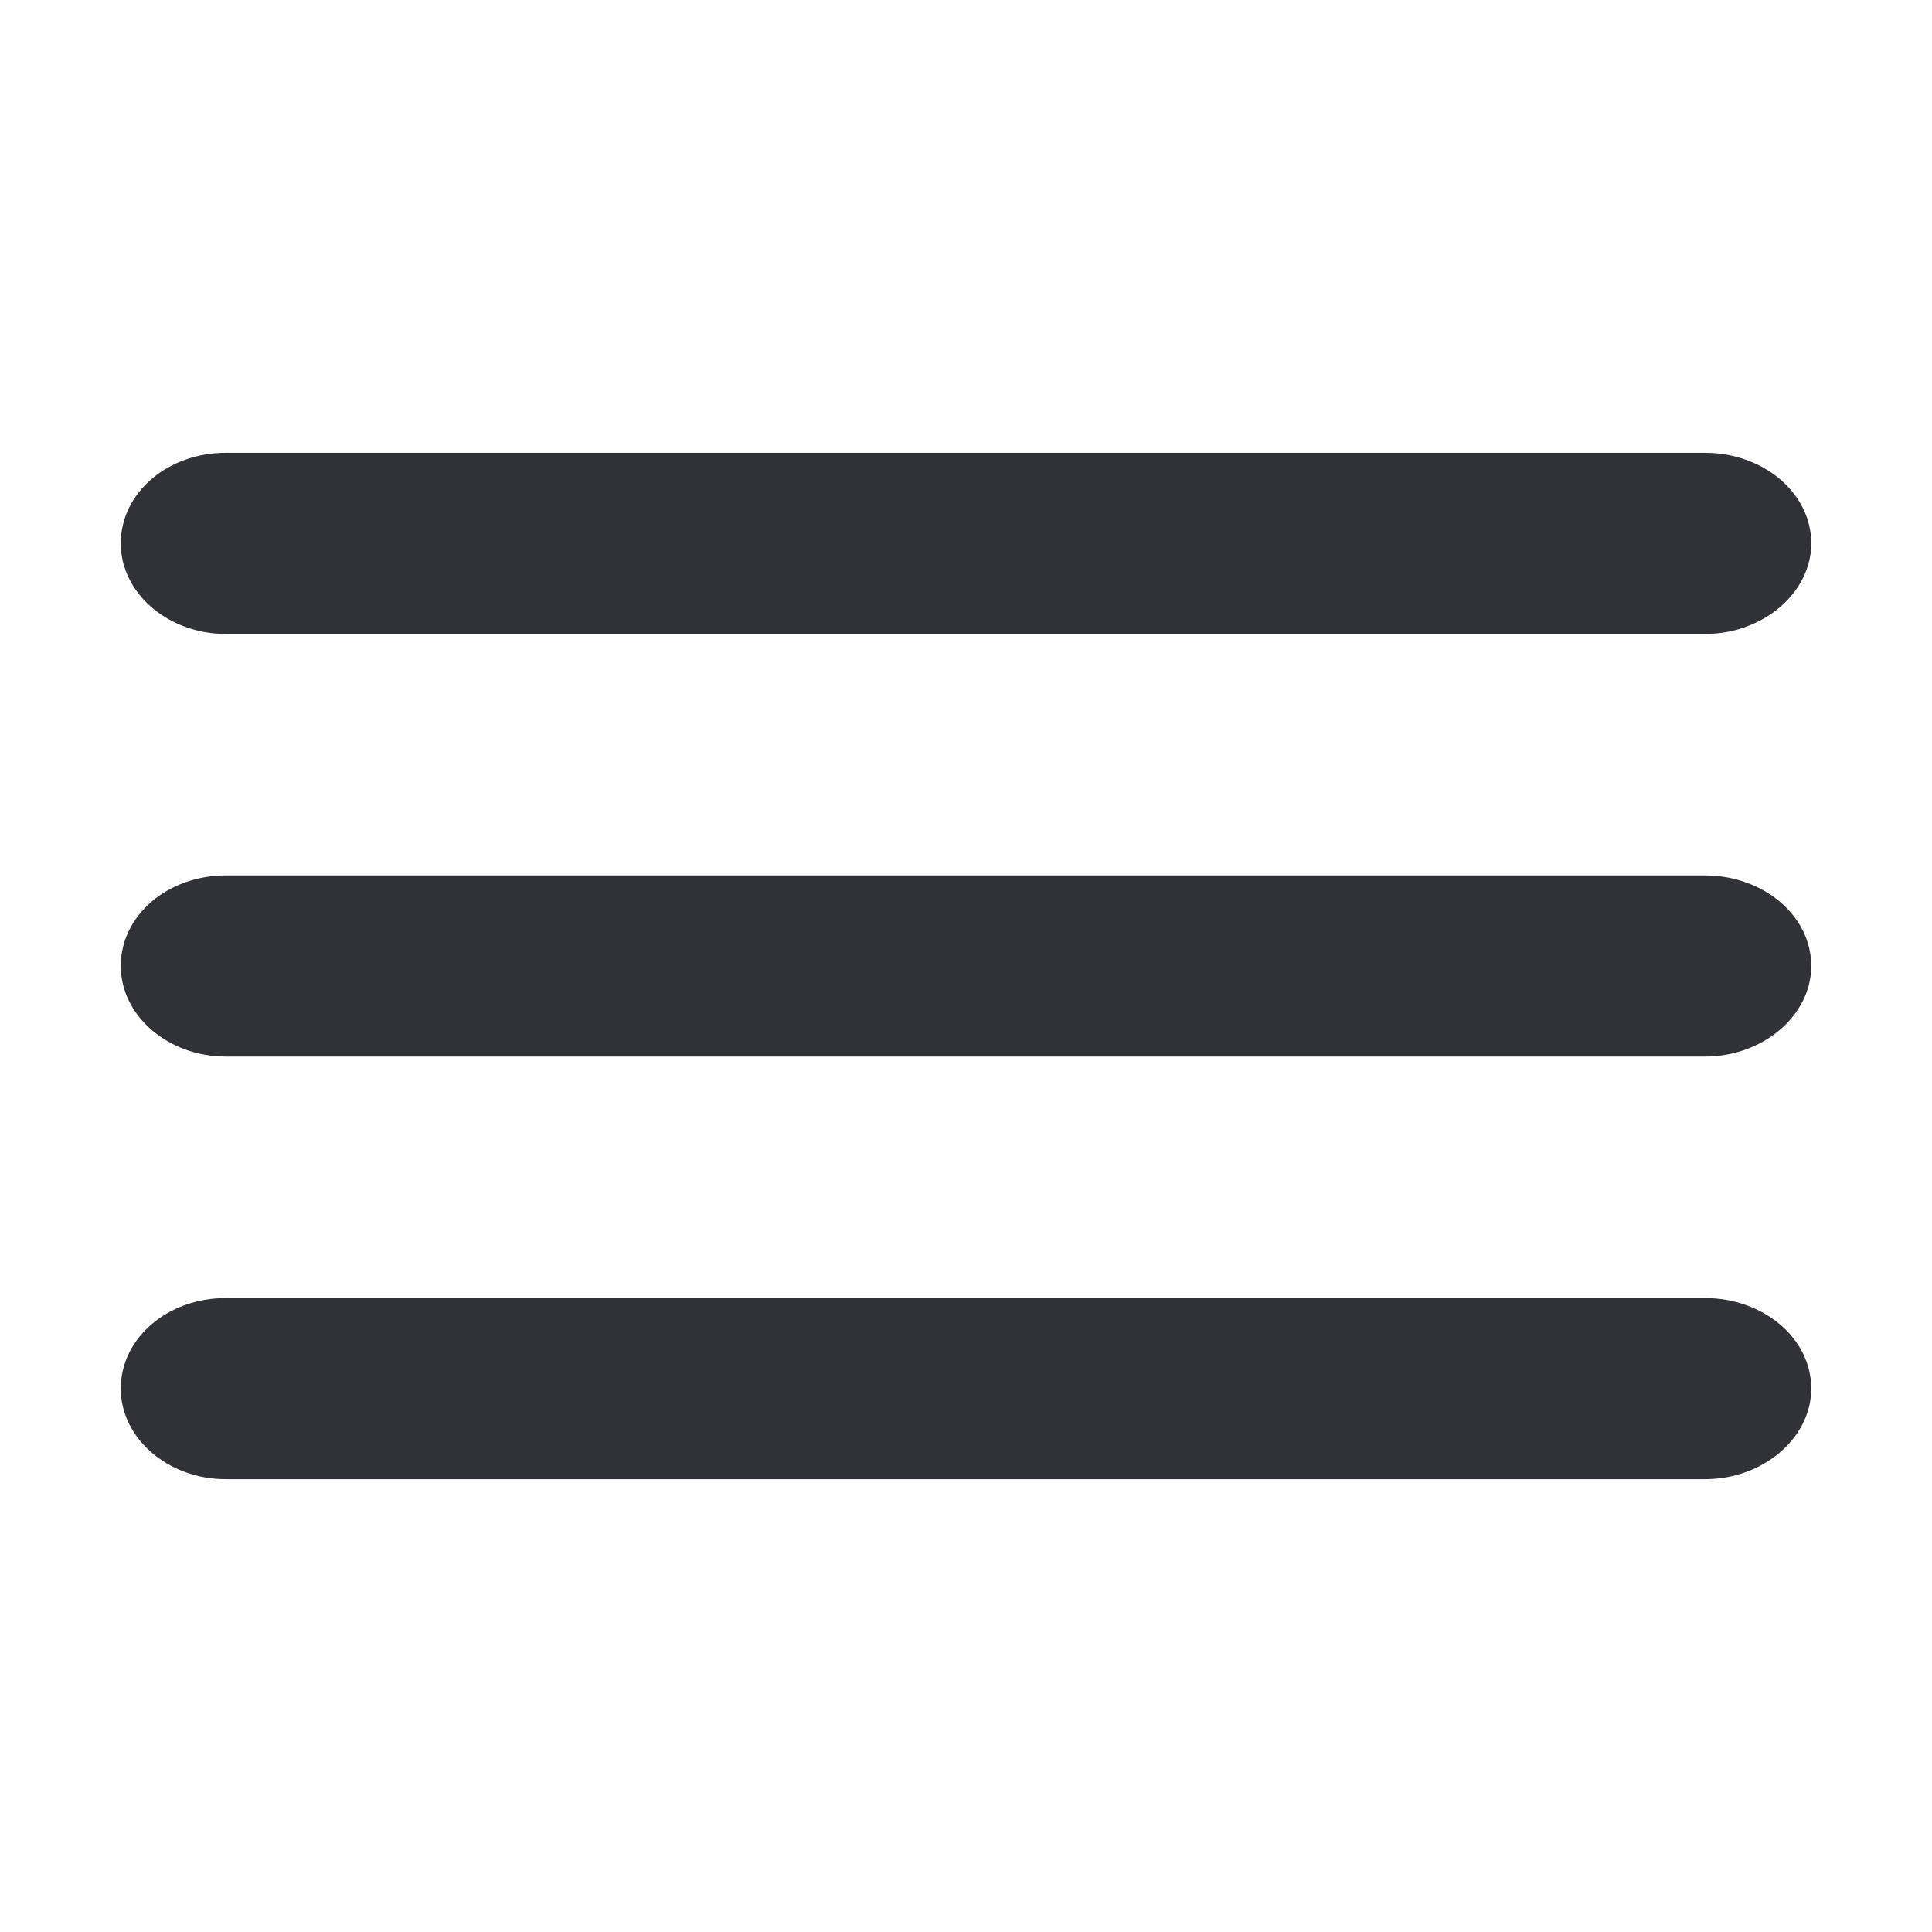 <svg width="16" height="16" viewBox="0 0 16 16" fill="none" xmlns="http://www.w3.org/2000/svg" xmlns:xlink="http://www.w3.org/1999/xlink">
	<desc>
			Created with Pixso.
	</desc>
	<defs/>
	<rect id="Icons/Menu" width="16" height="16" fill="#FFFFFF" fill-opacity="0"/>
	<path id="Union" d="M1 4.5C1 4.08 1.39 3.75 1.87 3.75L14.12 3.75C14.6 3.75 15 4.08 15 4.5C15 4.91 14.6 5.25 14.12 5.25L1.87 5.25C1.39 5.25 1 4.91 1 4.5ZM1 8C1 7.58 1.39 7.25 1.87 7.25L14.12 7.25C14.6 7.25 15 7.58 15 8C15 8.41 14.6 8.75 14.12 8.75L1.87 8.75C1.39 8.75 1 8.41 1 8ZM1 11.5C1 11.08 1.39 10.75 1.87 10.75L14.12 10.75C14.6 10.75 15 11.08 15 11.5C15 11.91 14.6 12.25 14.12 12.25L1.87 12.25C1.39 12.25 1 11.91 1 11.5Z" fill="#313237" fill-opacity="1" fill-rule="evenodd"/>
</svg>
